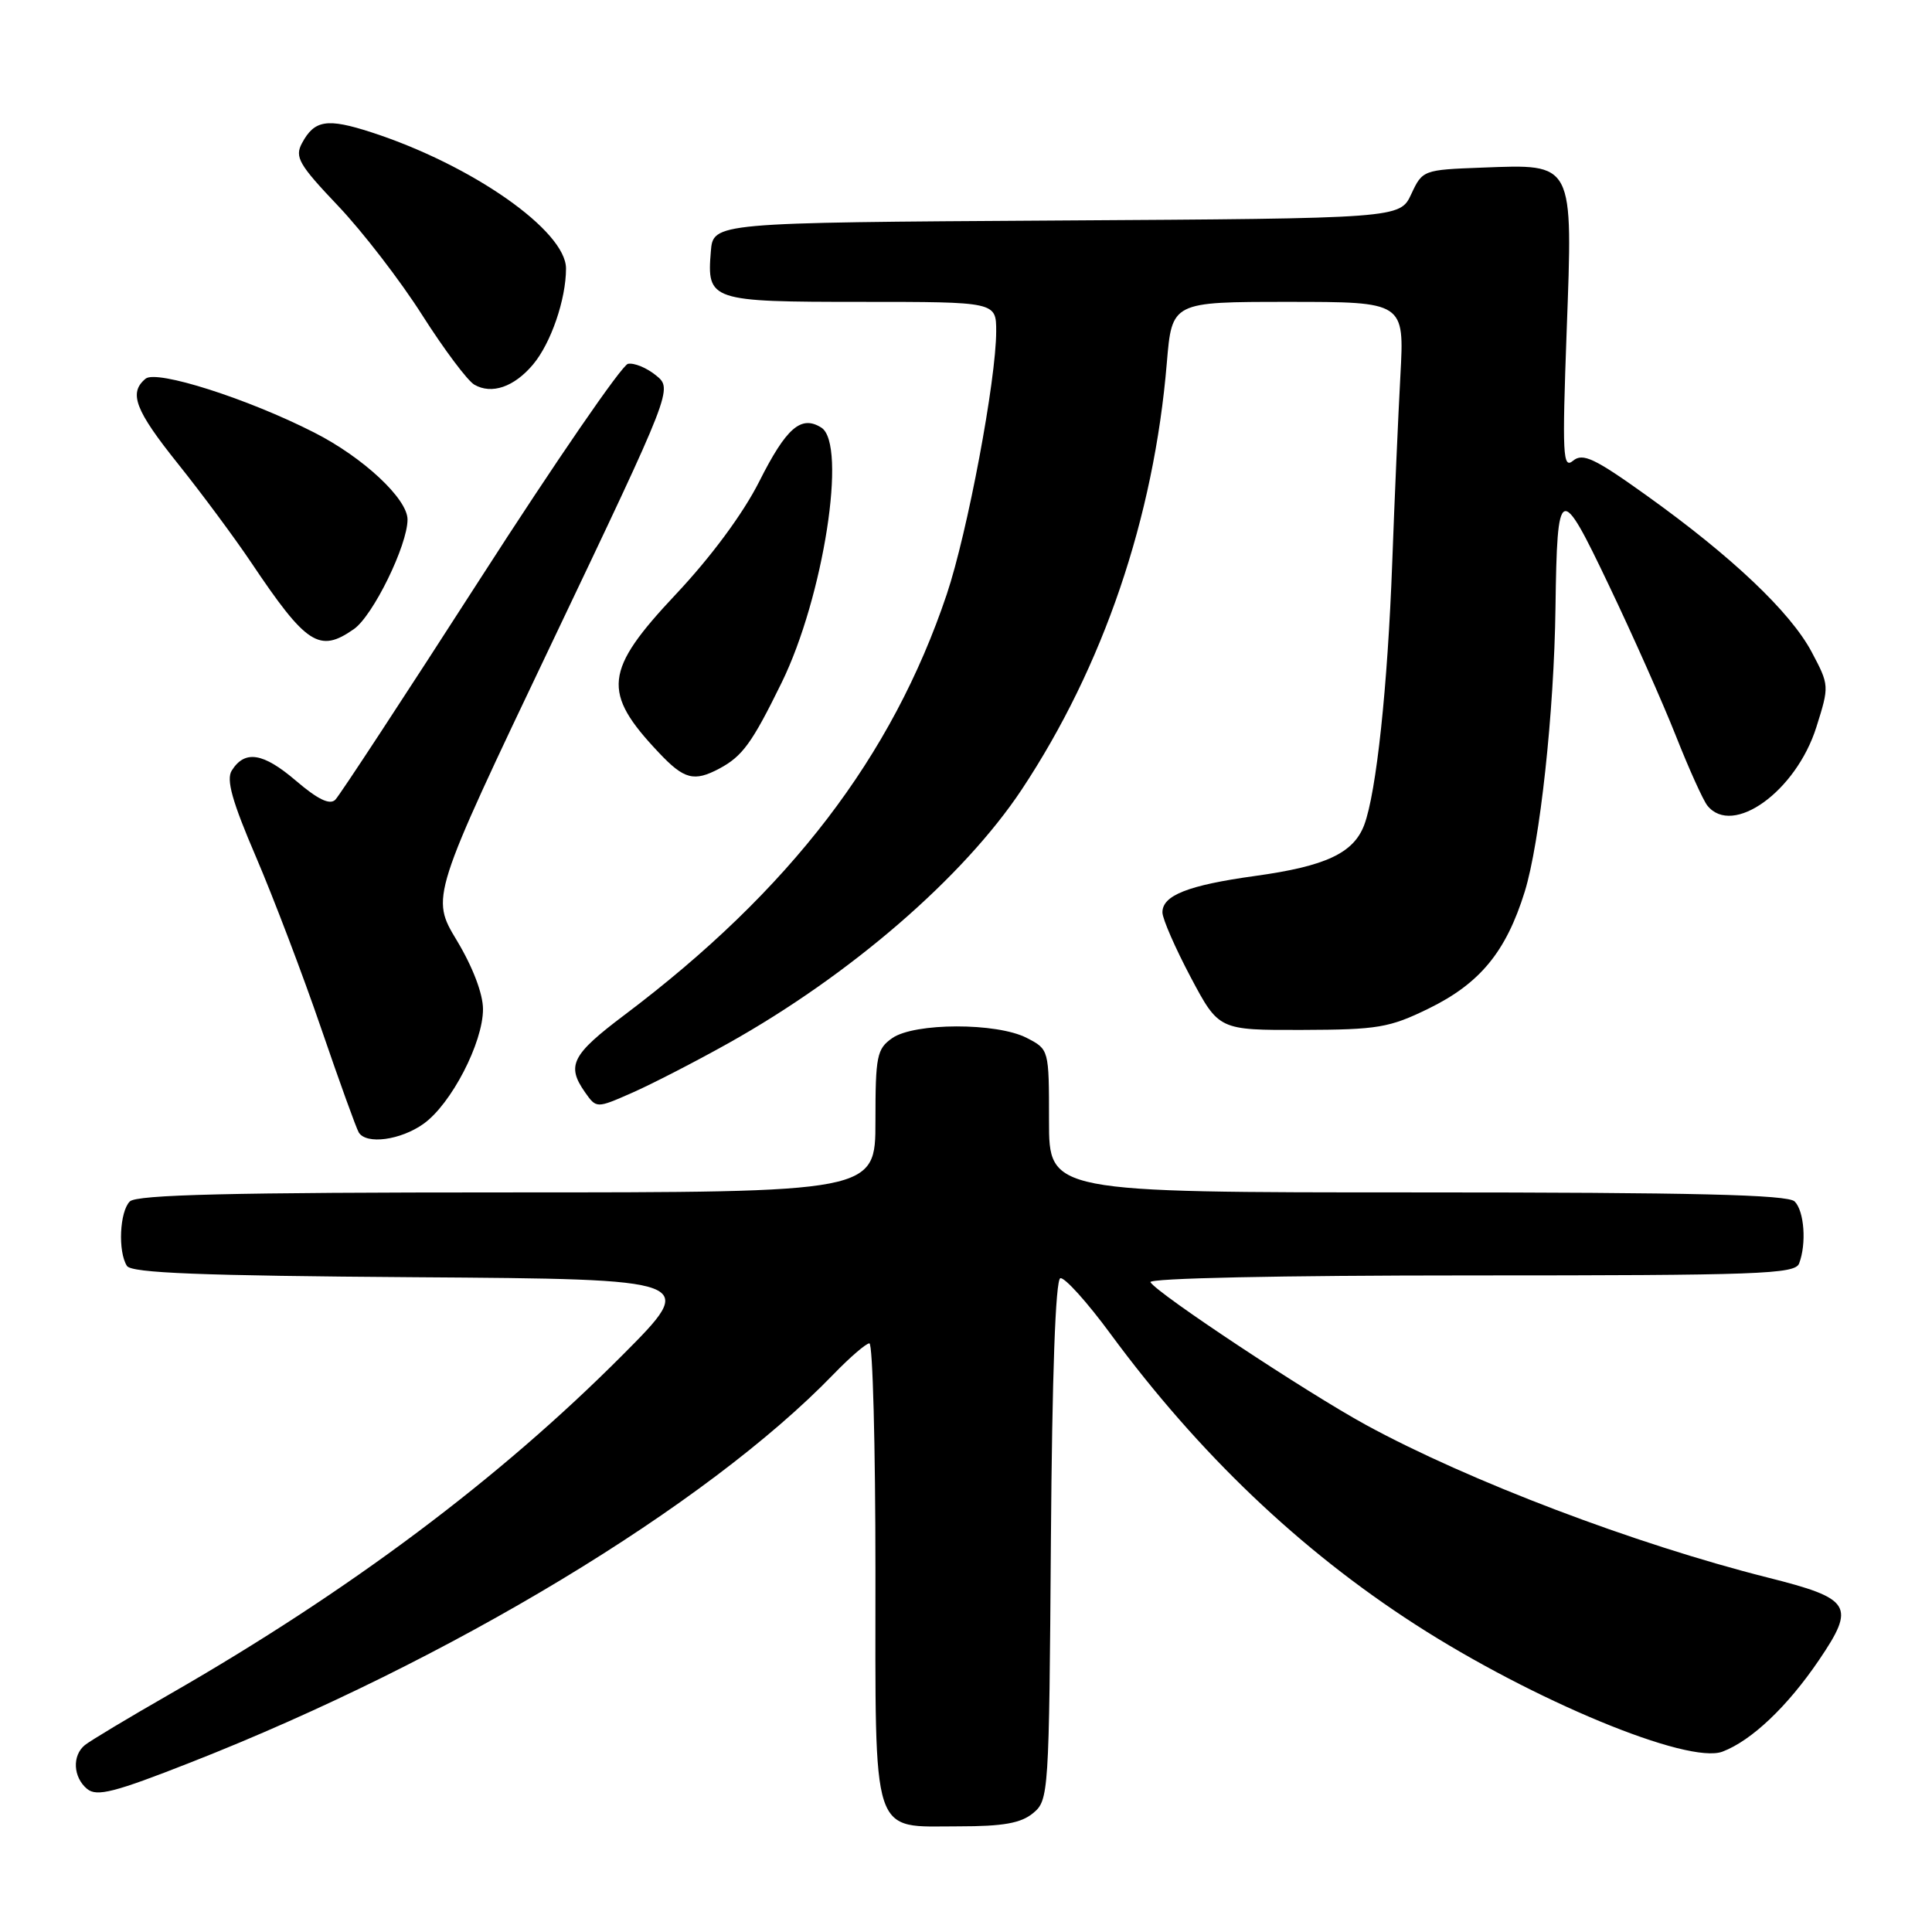 <?xml version="1.0" encoding="UTF-8" standalone="no"?>
<!DOCTYPE svg PUBLIC "-//W3C//DTD SVG 1.1//EN" "http://www.w3.org/Graphics/SVG/1.1/DTD/svg11.dtd" >
<svg xmlns="http://www.w3.org/2000/svg" xmlns:xlink="http://www.w3.org/1999/xlink" version="1.1" viewBox="0 0 256 256">
 <g >
 <path fill="currentColor"
d=" M 136.89 240.25 C 138.96 238.54 139.01 237.76 139.25 204.08 C 139.41 182.22 139.86 169.56 140.50 169.37 C 141.05 169.21 144.06 172.54 147.18 176.79 C 158.85 192.62 172.25 205.39 187.50 215.23 C 203.15 225.33 223.69 233.83 228.24 232.10 C 232.09 230.64 236.84 226.13 241.01 219.99 C 245.92 212.75 245.35 211.83 234.22 209.03 C 216.63 204.60 194.61 196.23 181.00 188.81 C 173.13 184.51 153.40 171.45 152.44 169.90 C 152.11 169.37 169.57 169.00 194.83 169.00 C 233.08 169.00 237.85 168.83 238.39 167.42 C 239.39 164.81 239.08 160.48 237.80 159.20 C 236.90 158.30 224.42 158.00 187.80 158.00 C 139.00 158.00 139.00 158.00 139.00 148.53 C 139.00 139.05 139.00 139.05 136.05 137.53 C 132.09 135.48 121.16 135.50 118.22 137.56 C 116.19 138.98 116.00 139.93 116.00 148.56 C 116.00 158.00 116.00 158.00 67.20 158.00 C 30.58 158.00 18.10 158.30 17.20 159.20 C 15.85 160.55 15.61 165.85 16.82 167.74 C 17.41 168.68 26.62 169.04 55.05 169.24 C 92.50 169.50 92.50 169.50 82.48 179.56 C 66.14 195.96 46.31 210.81 22.50 224.48 C 17.00 227.63 11.94 230.67 11.25 231.23 C 9.54 232.62 9.68 235.49 11.54 237.04 C 12.83 238.10 15.12 237.52 25.29 233.52 C 59.58 220.06 93.61 199.51 110.45 182.09 C 112.63 179.84 114.76 178.00 115.20 178.00 C 115.64 178.00 116.00 191.58 116.00 208.17 C 116.00 244.08 115.32 242.00 127.04 242.00 C 132.94 242.00 135.28 241.58 136.89 240.25 Z  M 56.12 148.91 C 59.78 146.31 64.00 138.17 64.00 133.72 C 64.00 131.69 62.65 128.14 60.54 124.63 C 57.07 118.88 57.07 118.88 73.11 85.21 C 89.15 51.54 89.15 51.54 86.91 49.73 C 85.68 48.73 84.02 48.05 83.21 48.21 C 82.41 48.37 73.59 61.20 63.61 76.72 C 53.63 92.23 45.00 105.40 44.43 105.97 C 43.70 106.70 42.10 105.92 39.20 103.44 C 34.86 99.73 32.44 99.35 30.71 102.10 C 29.95 103.30 30.76 106.19 33.93 113.57 C 36.25 118.99 40.14 129.21 42.56 136.28 C 44.98 143.34 47.22 149.54 47.54 150.06 C 48.54 151.69 53.08 151.08 56.12 148.91 Z  M 96.50 138.24 C 112.69 129.18 127.67 116.22 135.37 104.64 C 146.19 88.32 152.90 68.62 154.61 48.08 C 155.29 40.00 155.29 40.00 170.69 40.00 C 186.09 40.00 186.09 40.00 185.56 49.75 C 185.27 55.11 184.78 66.25 184.48 74.50 C 183.87 91.03 182.38 104.99 180.77 109.30 C 179.36 113.05 175.65 114.78 166.30 116.07 C 157.41 117.30 153.99 118.65 154.03 120.92 C 154.05 121.79 155.74 125.65 157.78 129.50 C 161.50 136.50 161.50 136.50 172.54 136.47 C 182.57 136.44 184.10 136.18 189.30 133.64 C 196.11 130.31 199.55 126.13 202.03 118.17 C 204.05 111.65 205.93 94.39 206.11 80.50 C 206.34 64.07 206.69 63.92 213.19 77.56 C 216.33 84.13 220.32 93.10 222.06 97.50 C 223.80 101.90 225.68 106.06 226.24 106.75 C 229.59 110.91 238.00 104.85 240.68 96.34 C 242.40 90.88 242.40 90.81 240.05 86.38 C 237.24 81.10 229.47 73.73 218.16 65.64 C 211.29 60.72 209.72 59.98 208.44 61.05 C 207.08 62.18 206.99 60.34 207.59 43.91 C 208.42 21.33 208.63 21.75 196.37 22.21 C 188.59 22.50 188.48 22.54 187.00 25.72 C 185.50 28.94 185.50 28.94 140.00 29.22 C 94.50 29.50 94.50 29.50 94.19 33.32 C 93.65 39.85 94.10 40.00 114.12 40.00 C 132.00 40.00 132.00 40.00 132.00 43.90 C 132.00 50.33 128.20 70.56 125.45 78.75 C 118.22 100.27 104.65 117.99 82.73 134.50 C 75.76 139.75 75.03 141.18 77.51 144.72 C 79.03 146.88 79.03 146.88 83.76 144.80 C 86.37 143.65 92.10 140.70 96.50 138.24 Z  M 95.32 101.84 C 98.38 100.20 99.64 98.48 103.57 90.46 C 109.12 79.14 112.28 58.84 108.83 56.66 C 106.15 54.97 104.19 56.68 100.60 63.81 C 98.45 68.07 94.24 73.76 89.56 78.74 C 80.02 88.88 79.72 91.72 87.32 99.75 C 90.65 103.28 91.97 103.62 95.32 101.84 Z  M 46.89 83.36 C 49.43 81.59 54.00 72.24 54.00 68.84 C 54.00 66.09 48.10 60.59 41.63 57.31 C 32.80 52.81 20.74 48.97 19.29 50.18 C 17.02 52.06 17.89 54.35 23.62 61.50 C 26.70 65.35 31.04 71.20 33.26 74.50 C 40.61 85.46 42.32 86.56 46.89 83.36 Z  M 70.62 48.31 C 73.00 45.49 75.00 39.66 75.00 35.58 C 75.00 30.58 62.54 21.86 49.21 17.53 C 43.35 15.63 41.66 15.89 40.01 18.98 C 39.03 20.81 39.60 21.81 44.80 27.28 C 48.05 30.70 53.07 37.22 55.95 41.76 C 58.84 46.30 61.94 50.44 62.85 50.97 C 65.15 52.30 68.12 51.28 70.62 48.31 Z "/>
</g>
</svg>